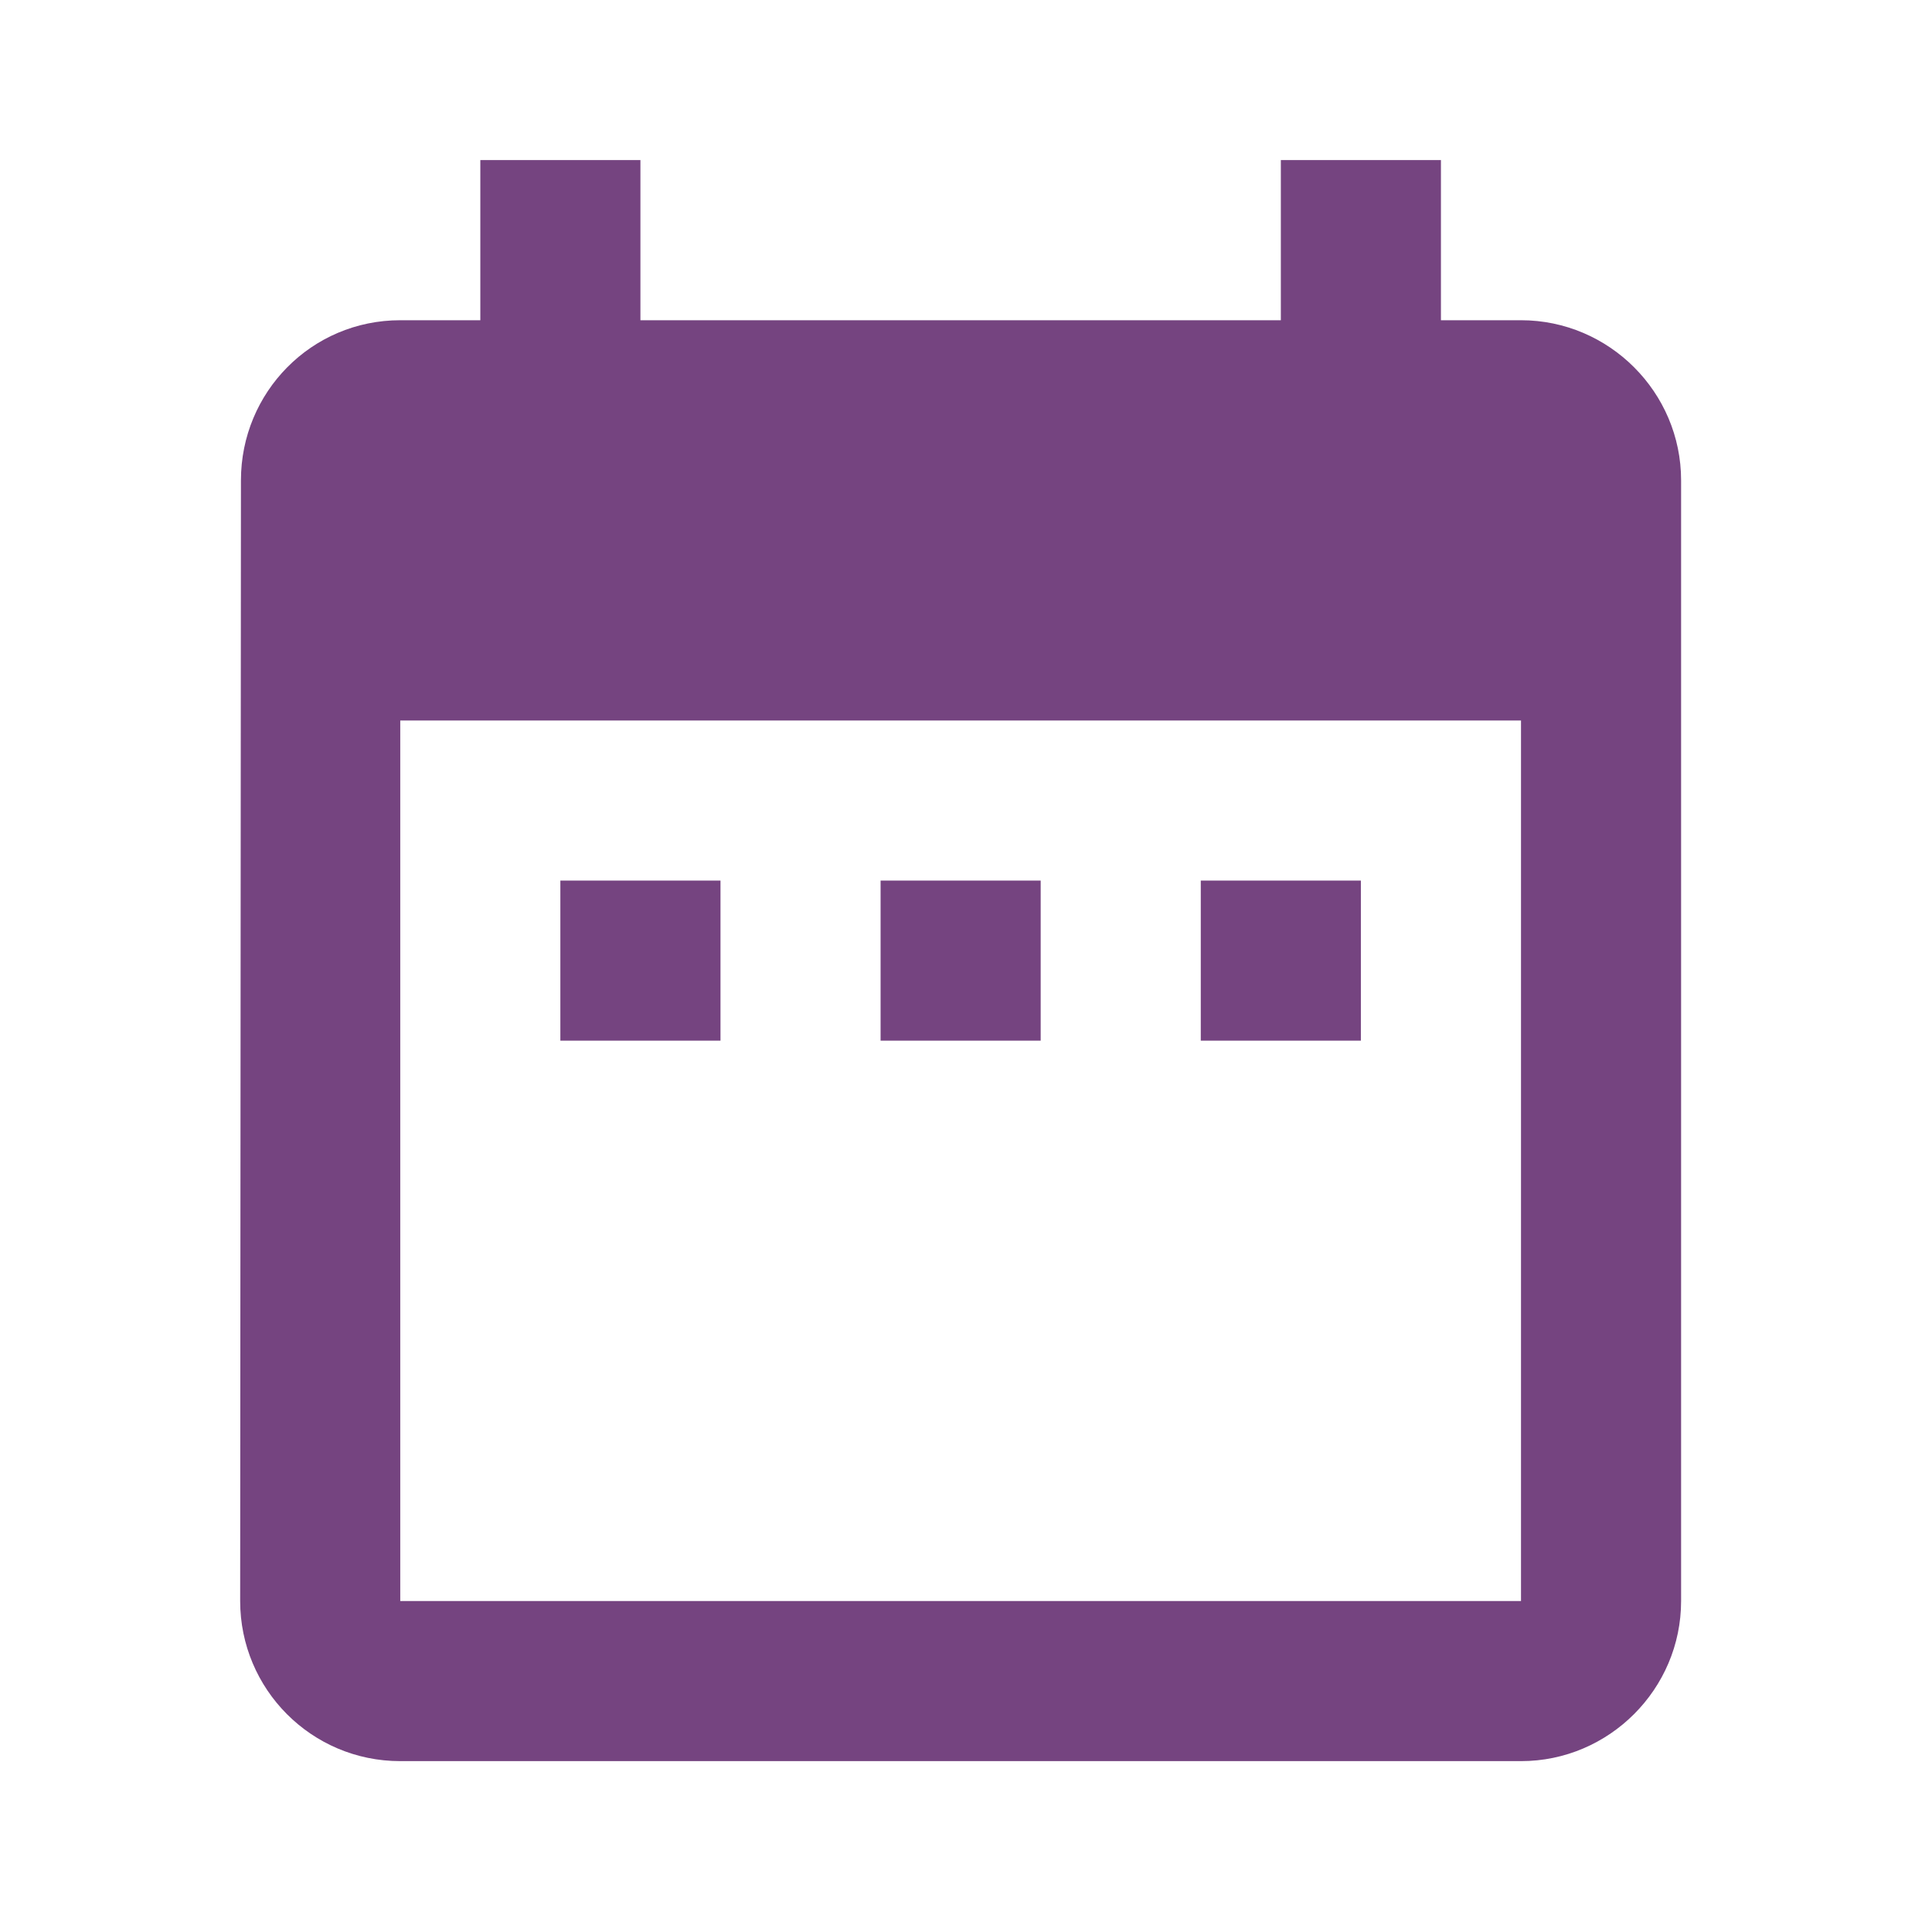 <svg width="52" height="52" viewBox="0 0 52 52" fill="none" xmlns="http://www.w3.org/2000/svg">
<g clip-path="url(#clip0_36_526)">
<path d="M19.392 23.701H15.082V28.01H19.392V23.701ZM28.01 23.701H23.701V28.01H28.01V23.701ZM36.628 23.701H32.319V28.01H36.628V23.701ZM40.938 8.619H38.783V4.309H34.474V8.619H17.237V4.309H12.928V8.619H10.773C8.381 8.619 6.485 10.558 6.485 12.928L6.464 43.092C6.464 45.462 8.381 47.401 10.773 47.401H40.938C43.308 47.401 45.247 45.462 45.247 43.092V12.928C45.247 10.558 43.308 8.619 40.938 8.619ZM40.938 43.092H10.773V19.392H40.938V43.092Z" fill="#754480"/>
</g>
<defs>
<clipPath id="clip0_36_526">
<rect width="51.711" height="51.711" fill="white"/>
</clipPath>
</defs>
</svg>
